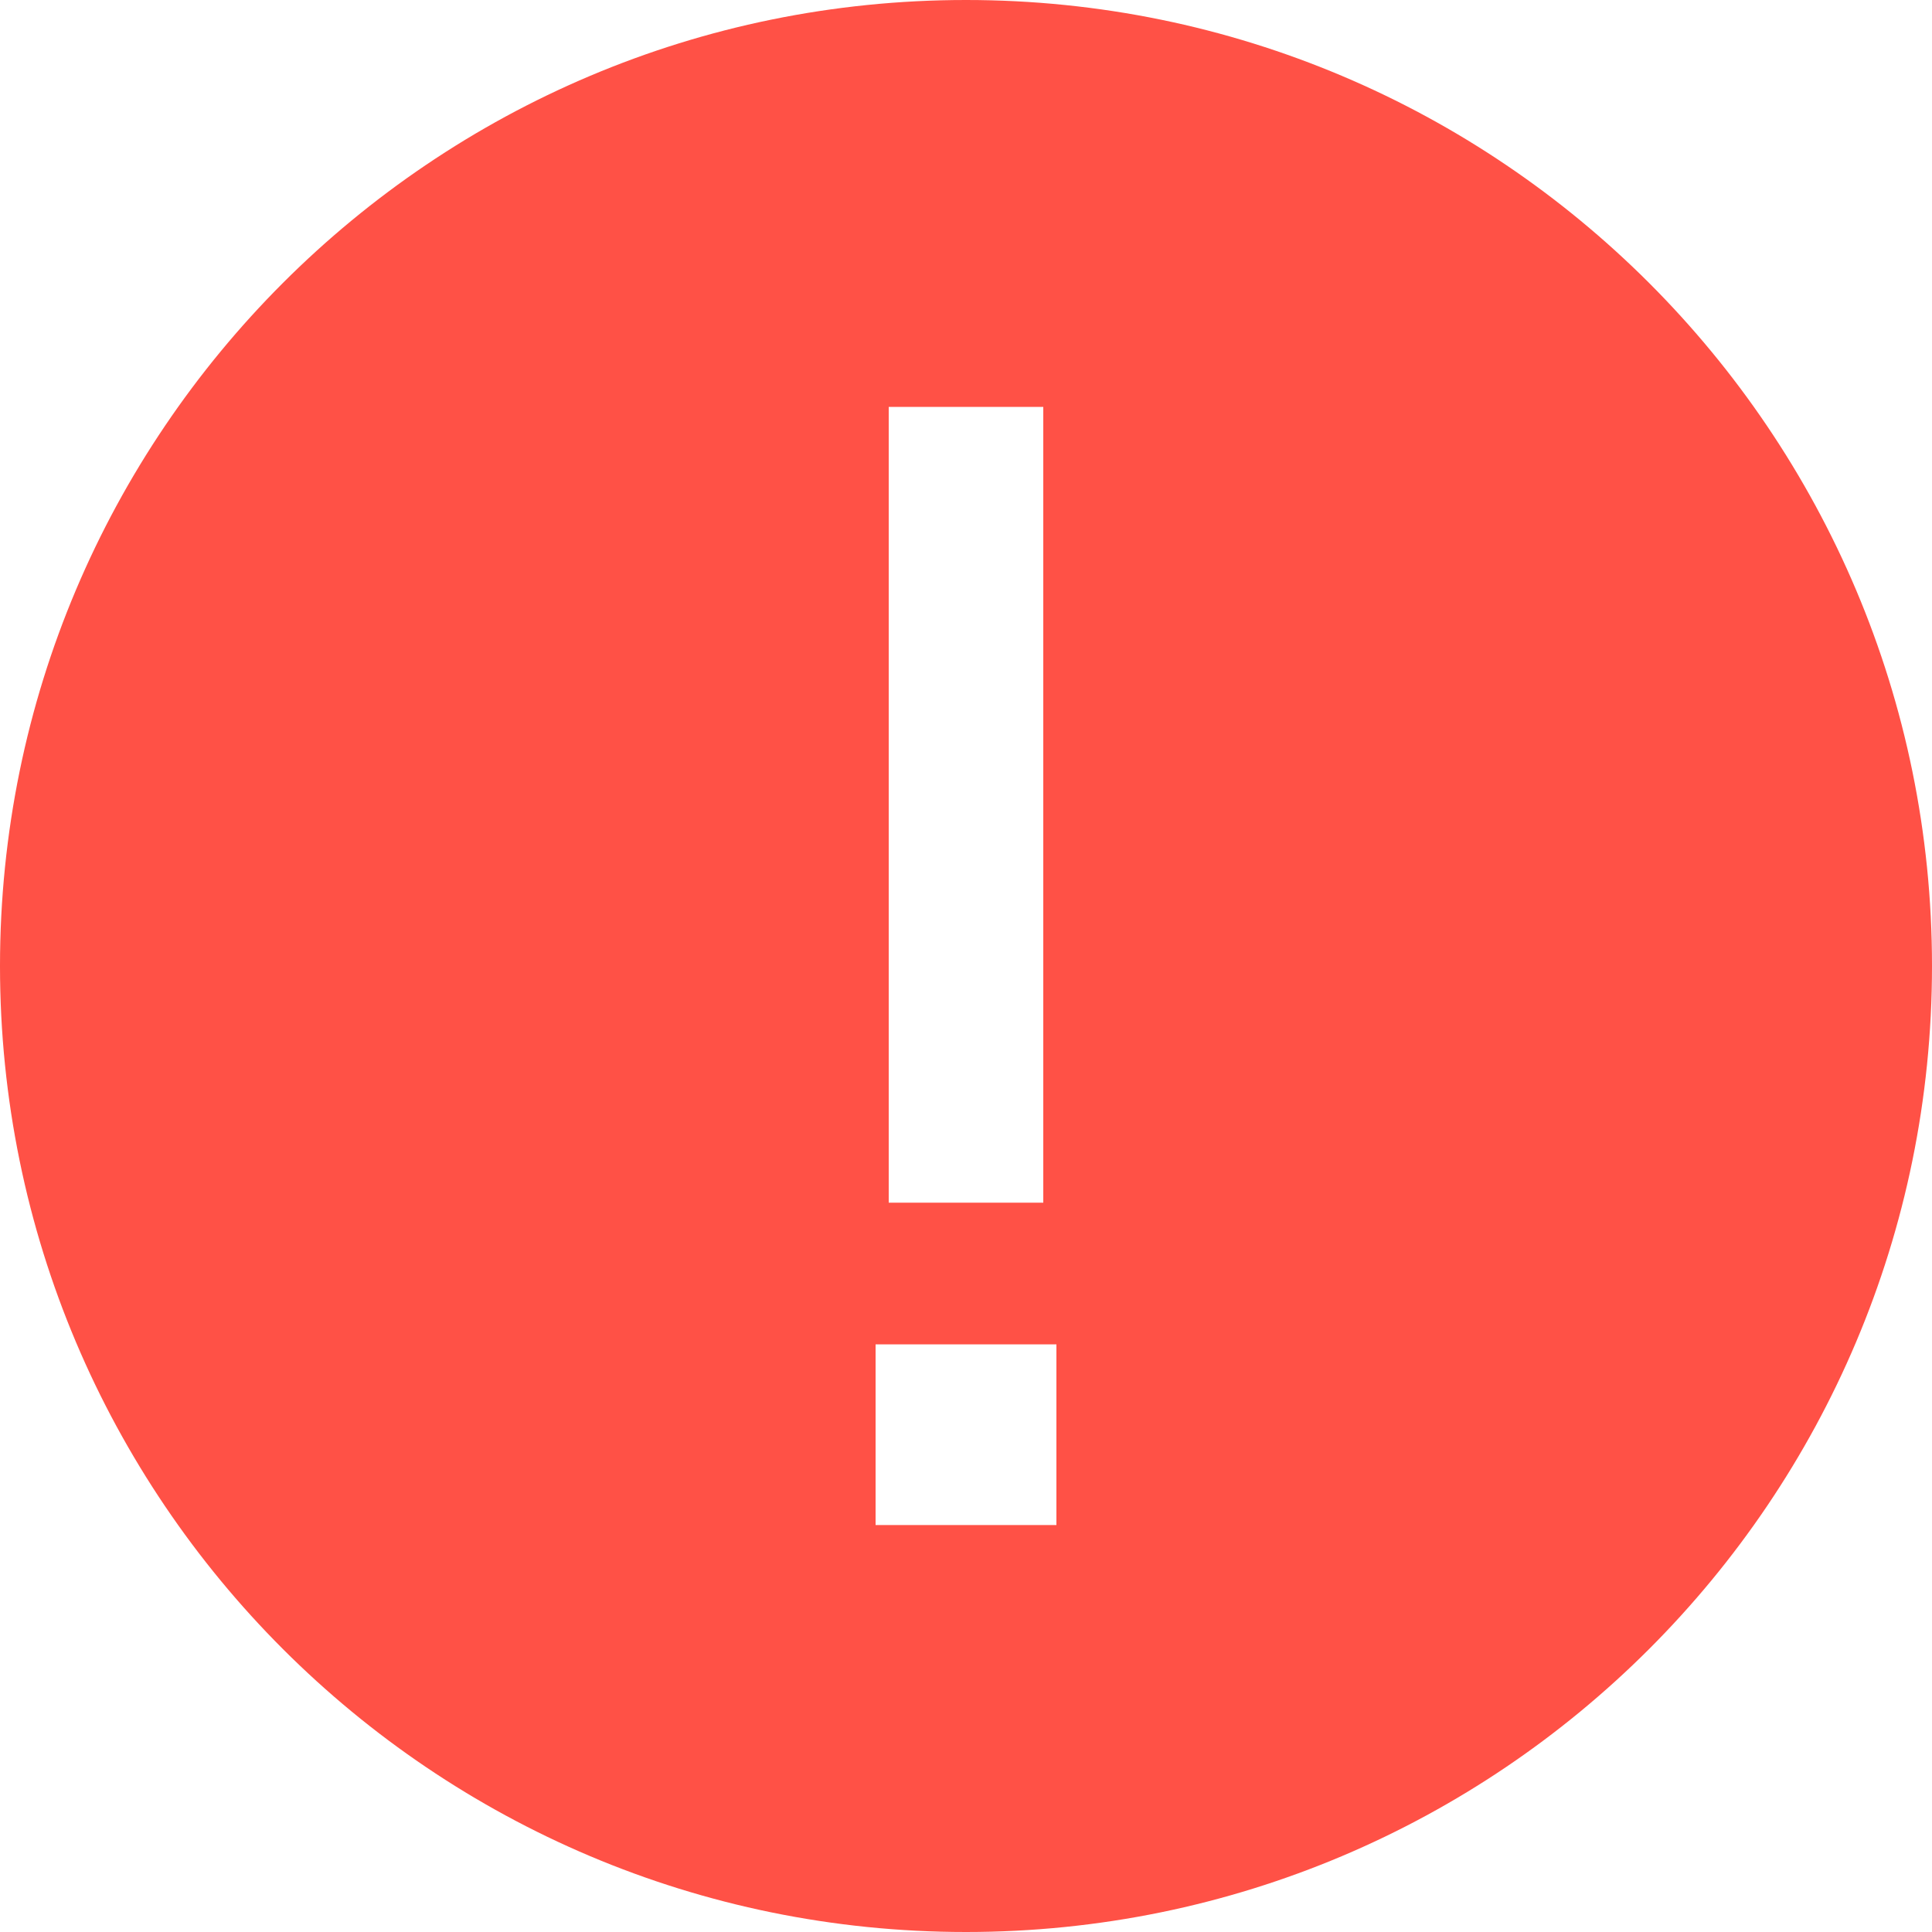 <svg width="20" height="20" xmlns="http://www.w3.org/2000/svg"><path d="M10 20C4.477 20 0 15.523 0 10S4.477 0 10 0s10 4.477 10 10-4.477 10-10 10zm-.936-6.083v1.87h1.872v-1.87H9.064zM9.2 4.212v8.238h1.6V4.212H9.2z" fill="#FF5146" fill-rule="nonzero"/></svg>